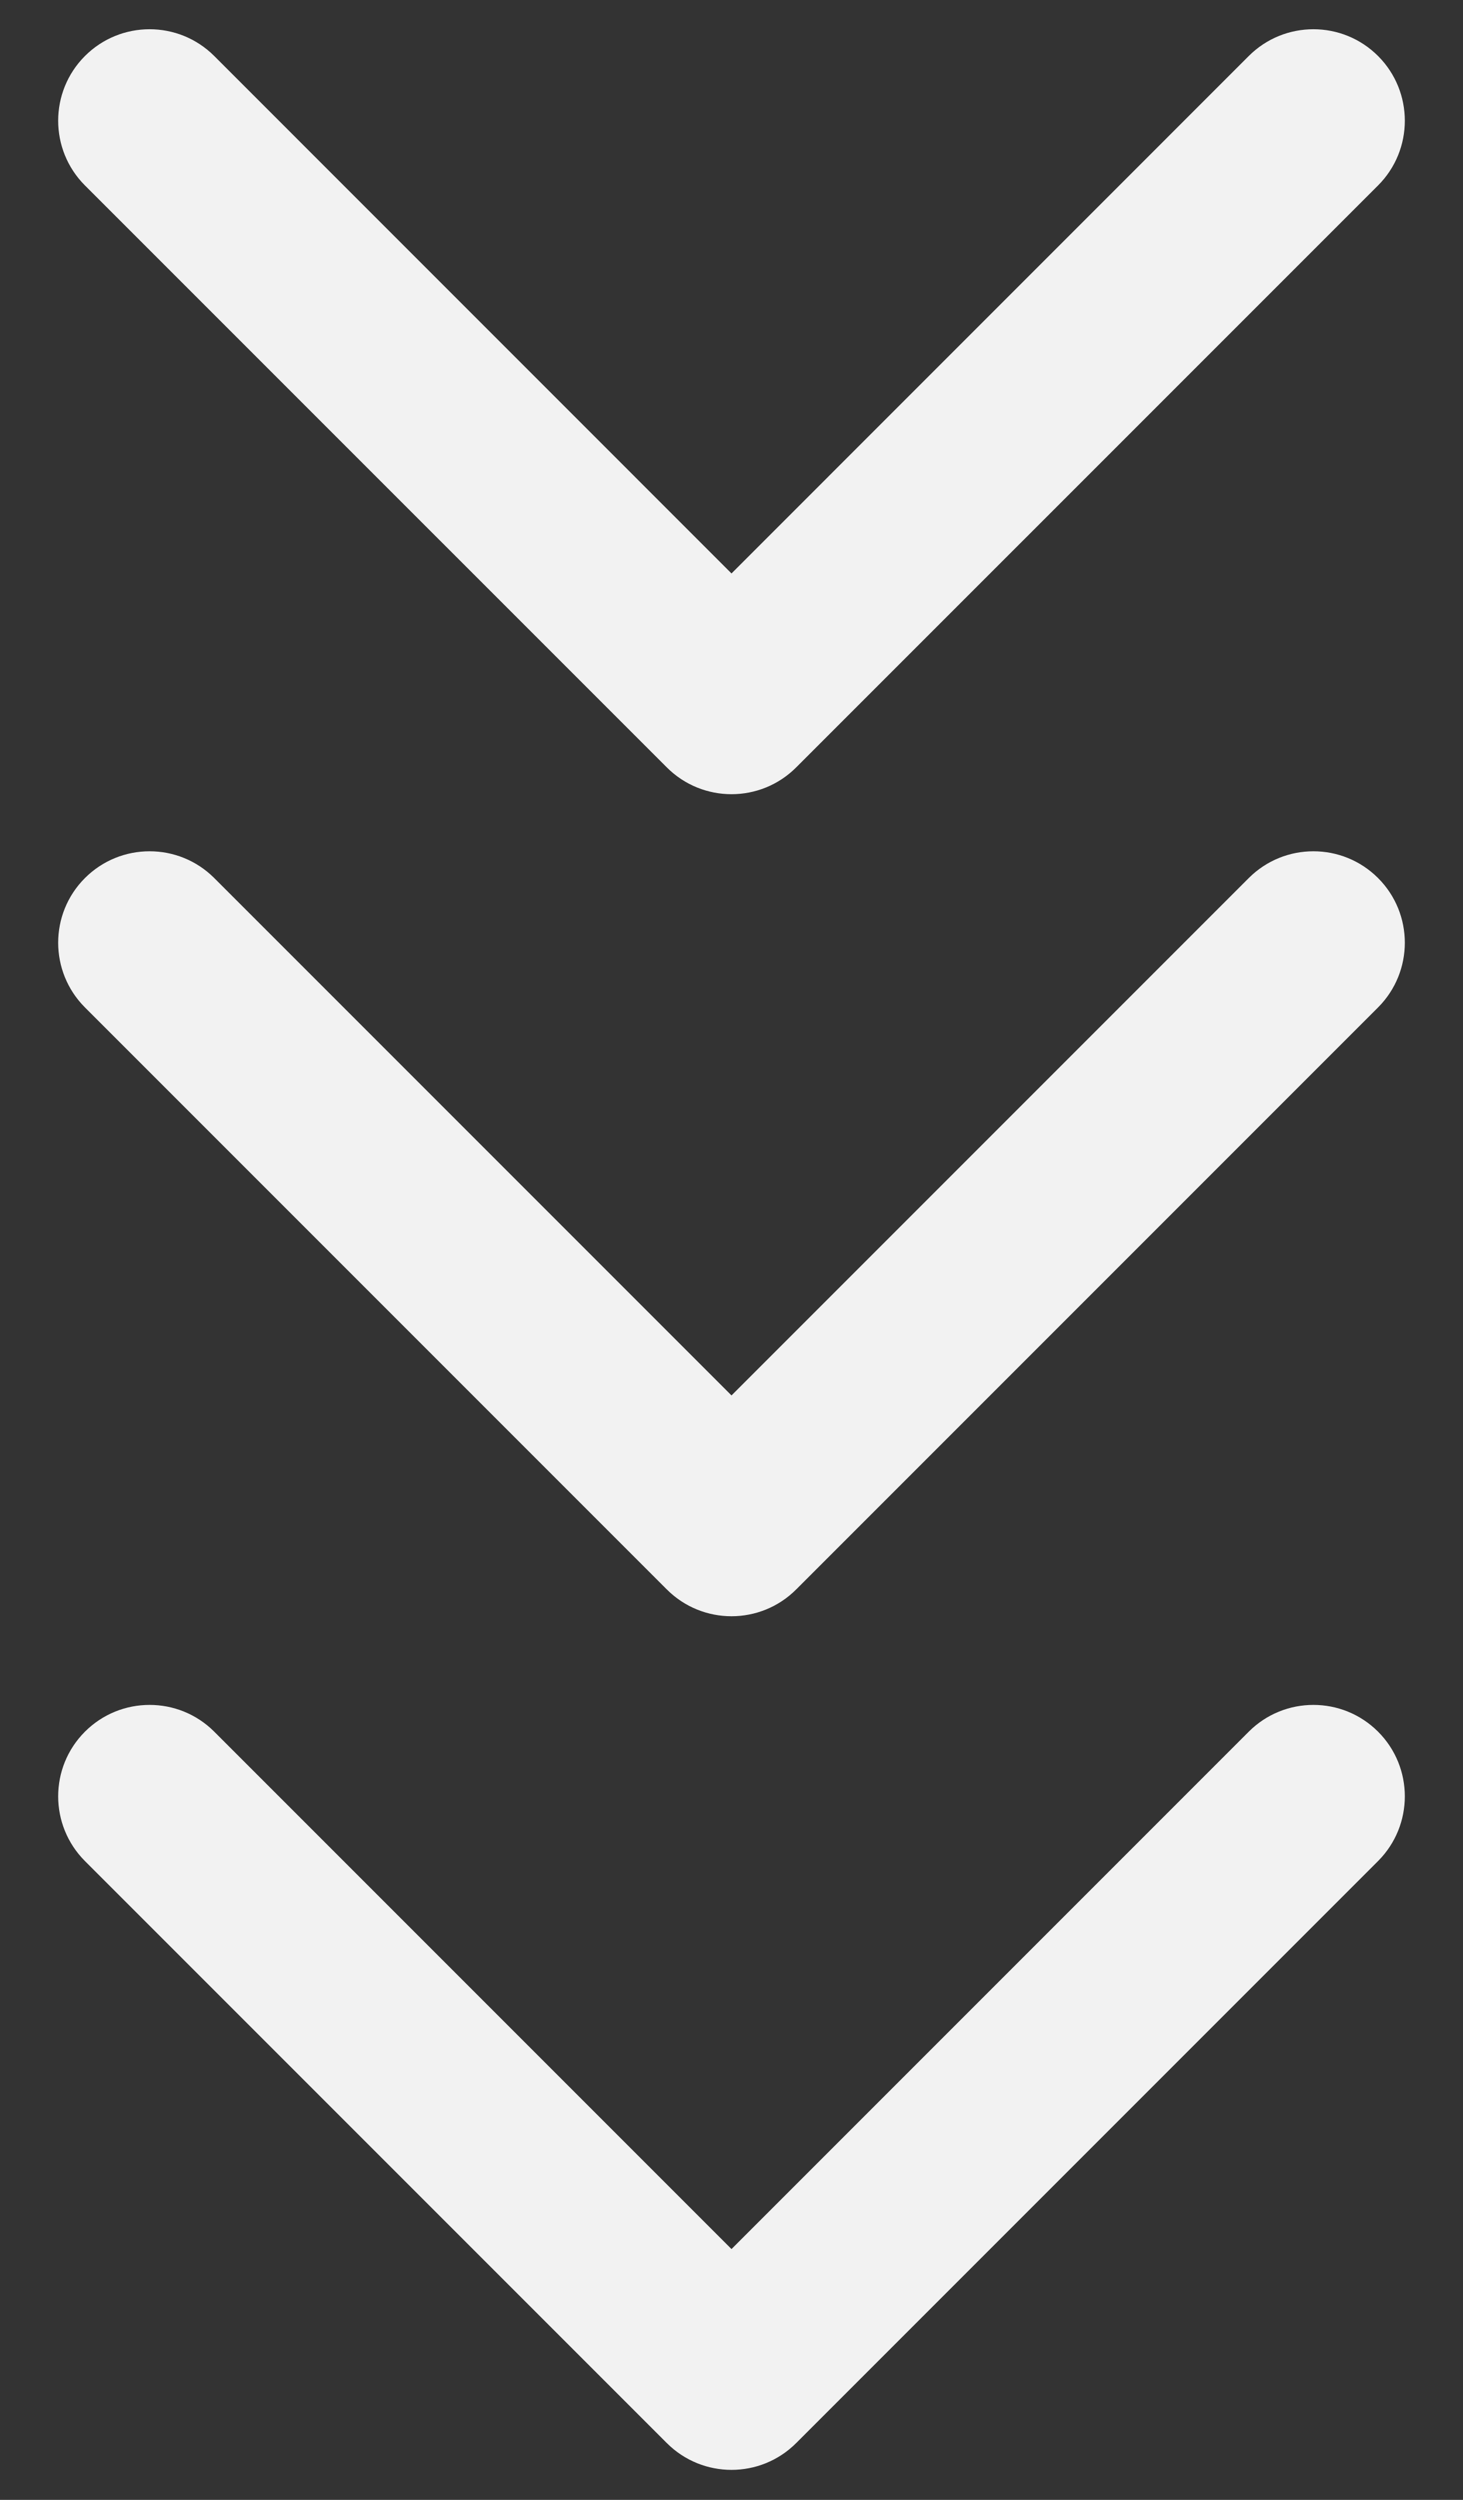 <svg width="24" height="41" viewBox="0 0 24 41" fill="none" xmlns="http://www.w3.org/2000/svg">
<rect x="0" y="0" width="24" height="41" fill="#333333" stroke="none"/>
<path d="M10.939 12.586C11.525 13.172 12.475 13.172 13.061 12.586L22.607 3.041C23.192 2.455 23.192 1.505 22.607 0.919C22.021 0.333 21.071 0.333 20.485 0.919L12 9.405L3.515 0.919C2.929 0.333 1.979 0.333 1.393 0.919C0.808 1.505 0.808 2.455 1.393 3.041L10.939 12.586ZM10.5 10.519V11.526H13.5V10.519H10.5Z" fill="#F2F2F2"/>
<path d="M10.939 26.068C11.525 26.654 12.475 26.654 13.061 26.068L22.607 16.522C23.192 15.936 23.192 14.986 22.607 14.401C22.021 13.815 21.071 13.815 20.485 14.401L12 22.886L3.515 14.401C2.929 13.815 1.979 13.815 1.393 14.401C0.808 14.986 0.808 15.936 1.393 16.522L10.939 26.068ZM10.5 24V25.007H13.5V24H10.5Z" fill="#F2F2F2"/>
<path d="M10.939 40.068C11.525 40.654 12.475 40.654 13.061 40.068L22.607 30.522C23.192 29.936 23.192 28.986 22.607 28.401C22.021 27.815 21.071 27.815 20.485 28.401L12 36.886L3.515 28.401C2.929 27.815 1.979 27.815 1.393 28.401C0.808 28.986 0.808 29.936 1.393 30.522L10.939 40.068ZM10.5 38V39.007H13.5V38H10.5Z" fill="#F2F2F2"/>
</svg>
